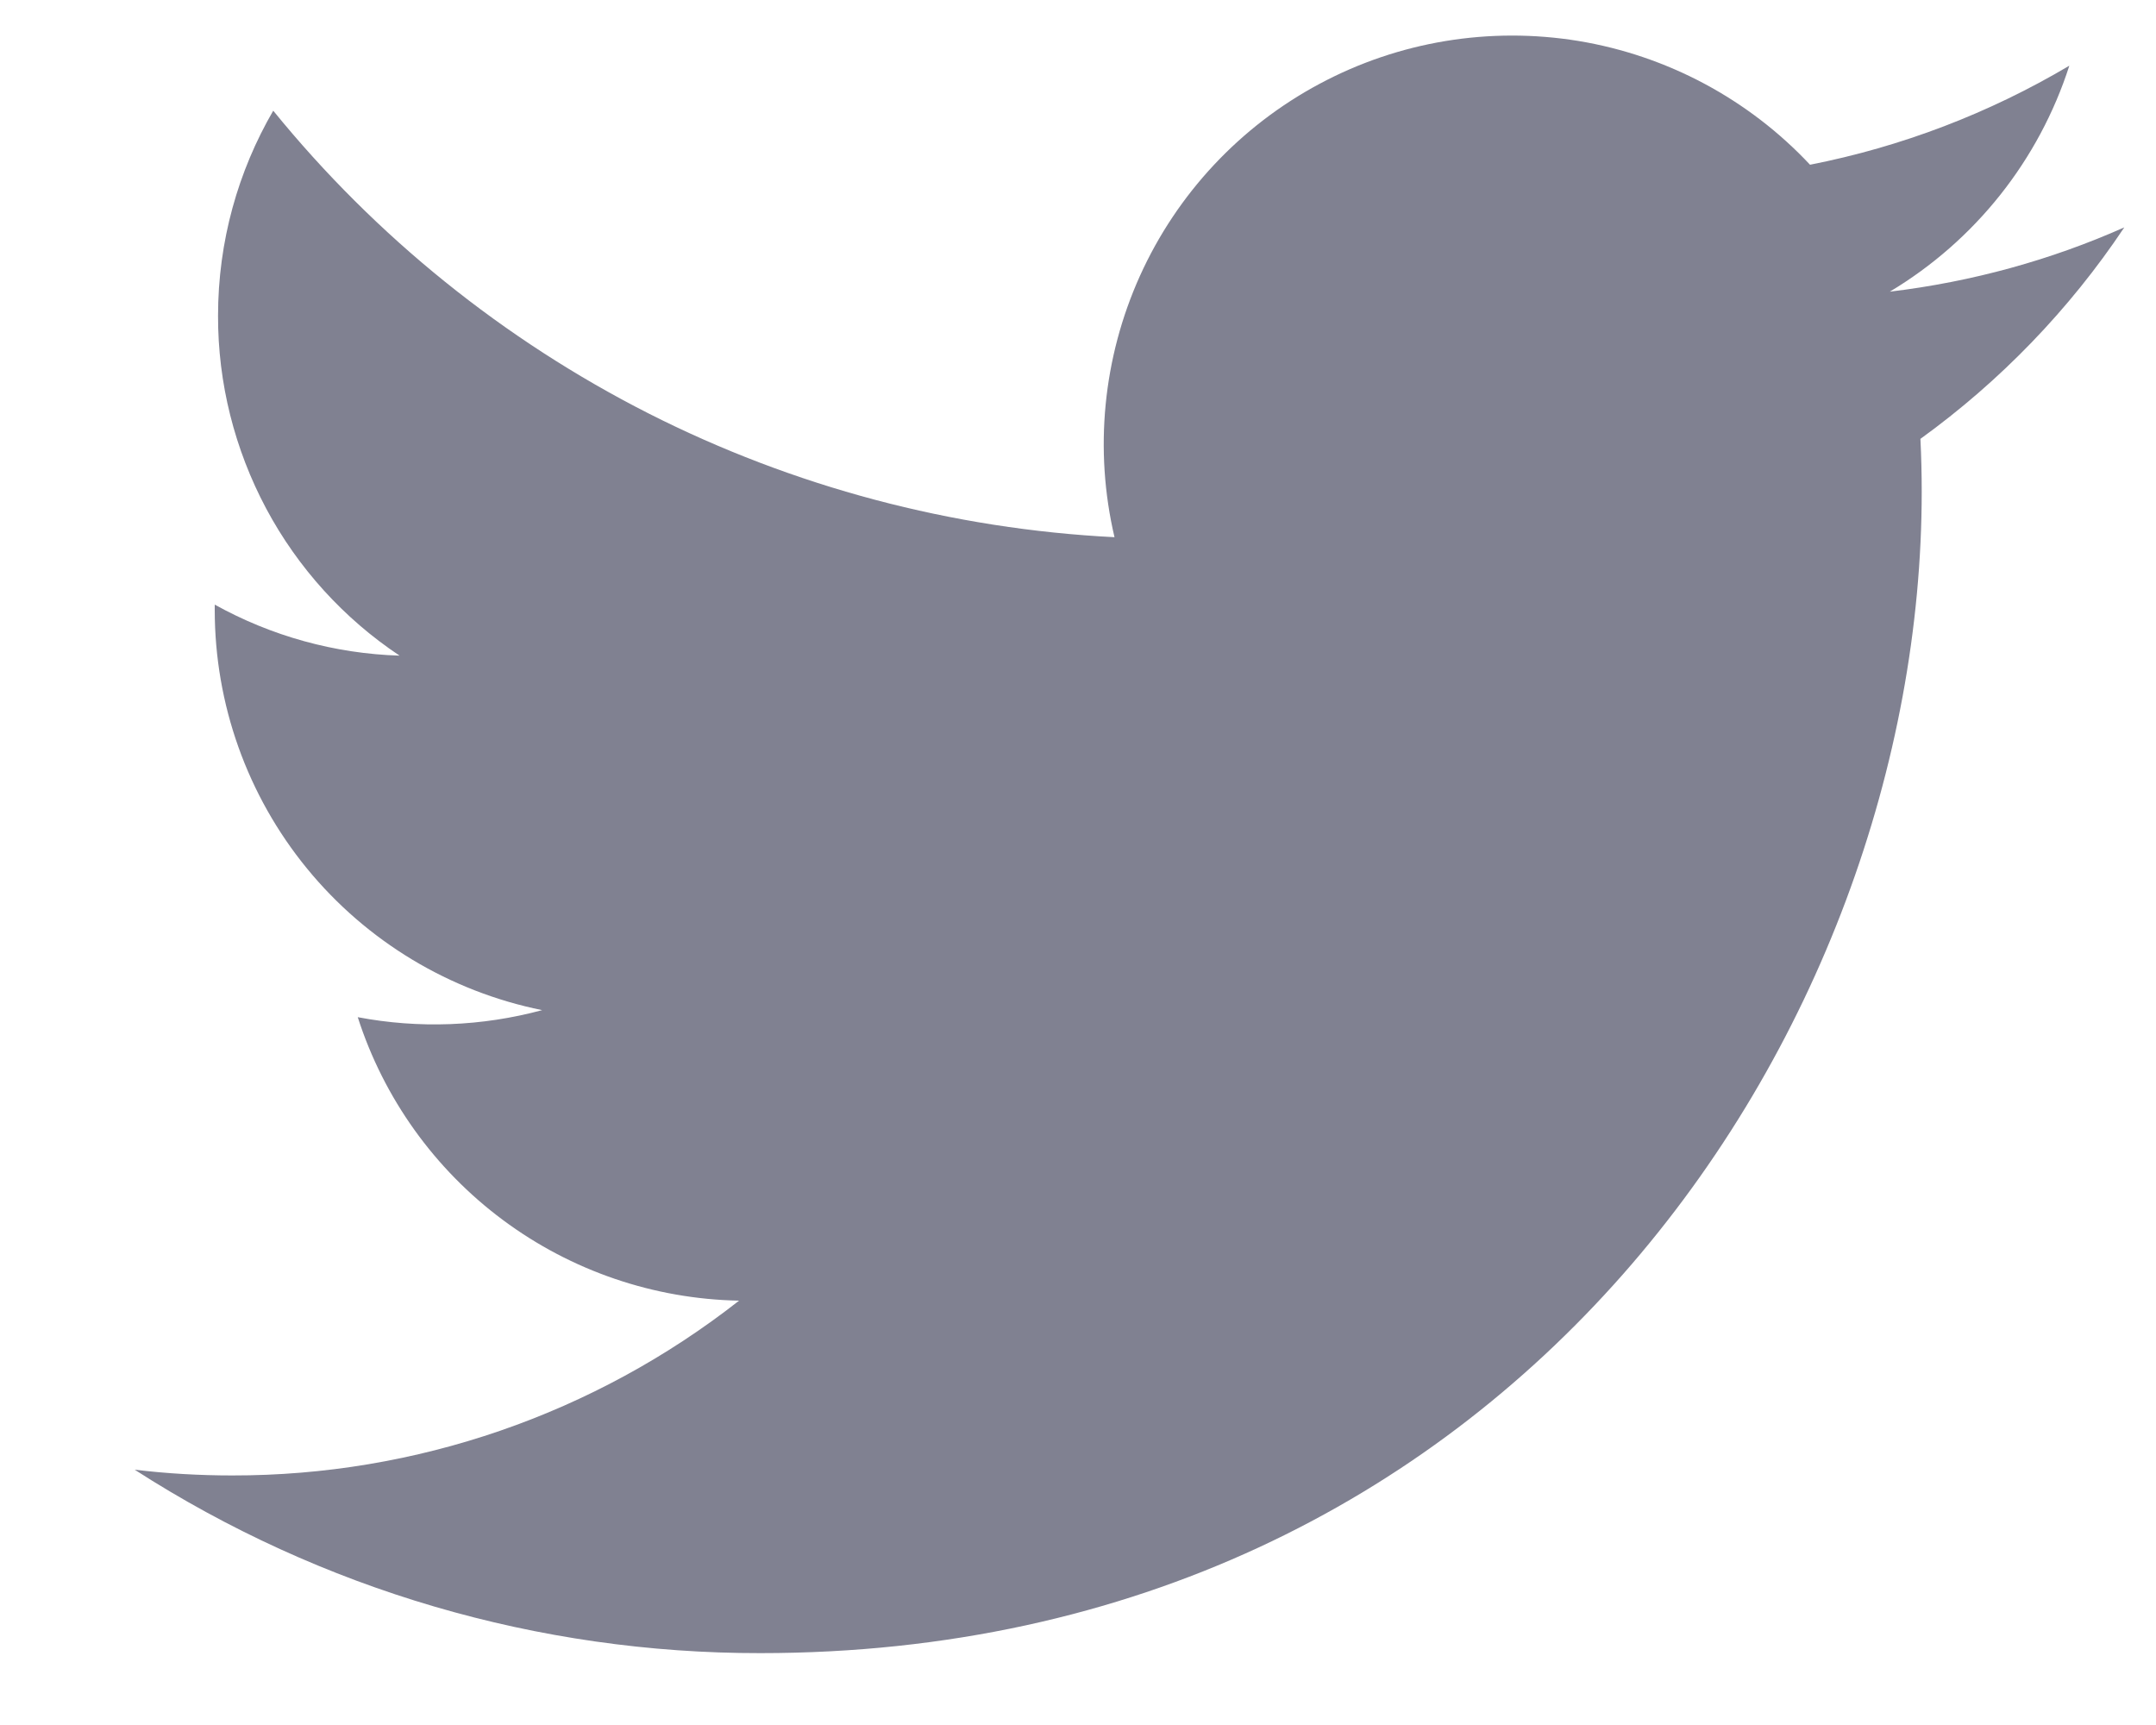 <svg width="15" height="12" viewBox="0 0 15 12" fill="none" xmlns="http://www.w3.org/2000/svg">
<path d="M14.779 1.582C14.27 1.808 13.723 1.96 13.148 2.029C13.741 1.674 14.185 1.116 14.397 0.457C13.839 0.788 13.229 1.021 12.593 1.146C12.166 0.69 11.599 0.387 10.982 0.285C10.364 0.184 9.731 0.288 9.179 0.584C8.628 0.879 8.189 1.348 7.931 1.919C7.674 2.489 7.611 3.128 7.754 3.737C6.625 3.68 5.52 3.387 4.512 2.876C3.504 2.364 2.614 1.647 1.901 0.77C1.657 1.19 1.517 1.678 1.517 2.197C1.516 2.665 1.632 3.125 1.852 3.538C2.072 3.95 2.391 4.302 2.78 4.561C2.329 4.547 1.888 4.425 1.494 4.206V4.243C1.494 4.898 1.72 5.534 2.136 6.042C2.551 6.549 3.129 6.897 3.772 7.027C3.353 7.14 2.915 7.157 2.489 7.076C2.67 7.64 3.024 8.134 3.499 8.487C3.975 8.841 4.55 9.037 5.142 9.048C4.136 9.837 2.894 10.266 1.615 10.264C1.388 10.264 1.162 10.251 0.937 10.224C2.235 11.059 3.746 11.502 5.29 11.5C10.514 11.5 13.37 7.173 13.37 3.42C13.37 3.298 13.367 3.175 13.361 3.053C13.917 2.651 14.397 2.154 14.778 1.584L14.779 1.582Z" fill="#808191"/>
</svg>
